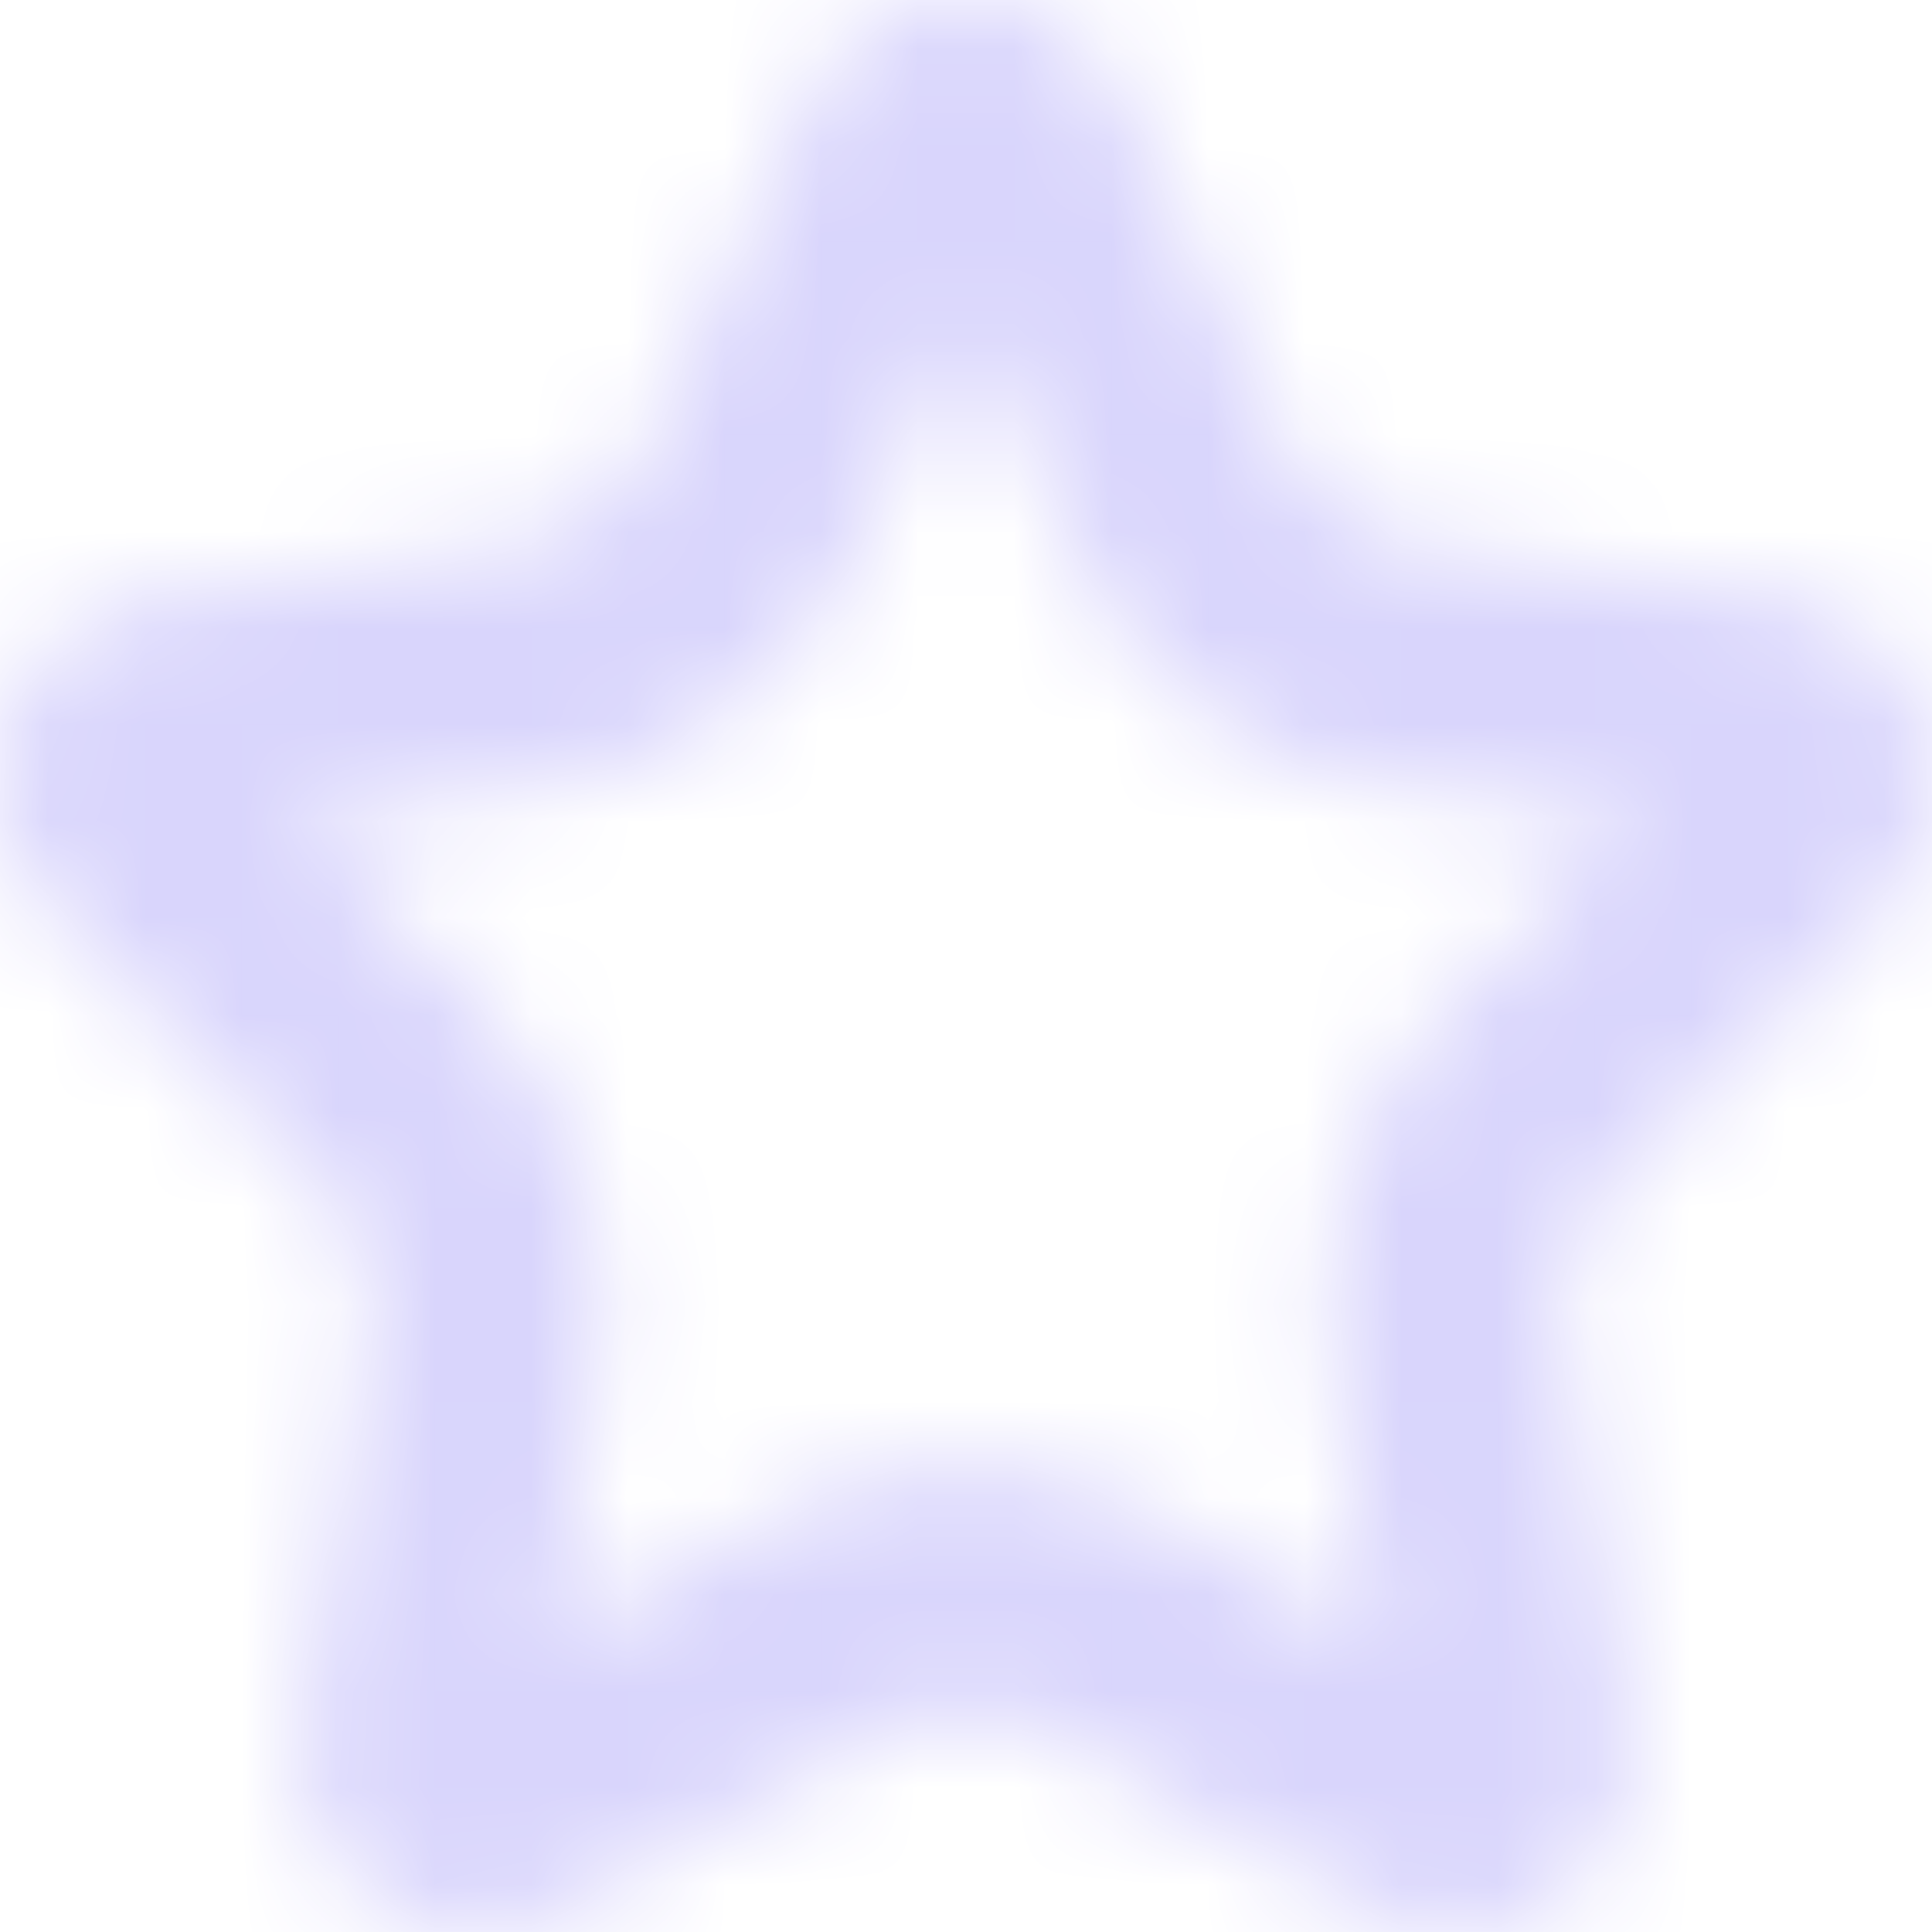 <svg xmlns="http://www.w3.org/2000/svg" xmlns:xlink="http://www.w3.org/1999/xlink" width="20" height="20" viewBox="0 0 20 20">
    <defs>
        <path id="a" d="M15.034 10.404a4.515 4.515 0 0 0-1.215 3.897l.437 2.656-2.29-1.254A4.104 4.104 0 0 0 10 15.197c-.683 0-1.363.175-1.967.506l-2.29 1.254.438-2.656a4.519 4.519 0 0 0-1.216-3.897L3.113 8.523l2.56-.388C7.05 7.927 8.24 7.027 8.855 5.727L10 3.31l1.145 2.417c.615 1.3 1.805 2.2 3.181 2.408l2.561.388-1.853 1.881zm4.417-.971c1.074-1.091.482-2.992-1.003-3.217l-3.774-.571a1.815 1.815 0 0 1-1.363-1.032l-1.688-3.562A1.782 1.782 0 0 0 10 0c-.646 0-1.292.35-1.624 1.051L6.69 4.613a1.818 1.818 0 0 1-1.363 1.032l-3.774.571C.067 6.441-.526 8.342.548 9.433l2.731 2.773c.427.433.622 1.057.521 1.669l-.645 3.916C2.955 19.01 3.885 20 4.94 20c.278 0 .566-.069.843-.221l3.375-1.849c.264-.144.553-.217.843-.217.29 0 .578.073.842.217l3.376 1.849c.277.152.564.221.842.221 1.055 0 1.985-.99 1.784-2.209l-.644-3.916a1.932 1.932 0 0 1 .52-1.669l2.731-2.773z"/>
    </defs>
    <g fill="none" fill-rule="evenodd">
        <mask id="b" fill="#fff">
            <use xlink:href="#a"/>
        </mask>
        <use fill="#FFF" fill-opacity="0" xlink:href="#a"/>
        <g fill="#6758F3" mask="url(#b)" opacity=".25">
            <path d="M0 0h20v20H0z"/>
        </g>
    </g>
</svg>
